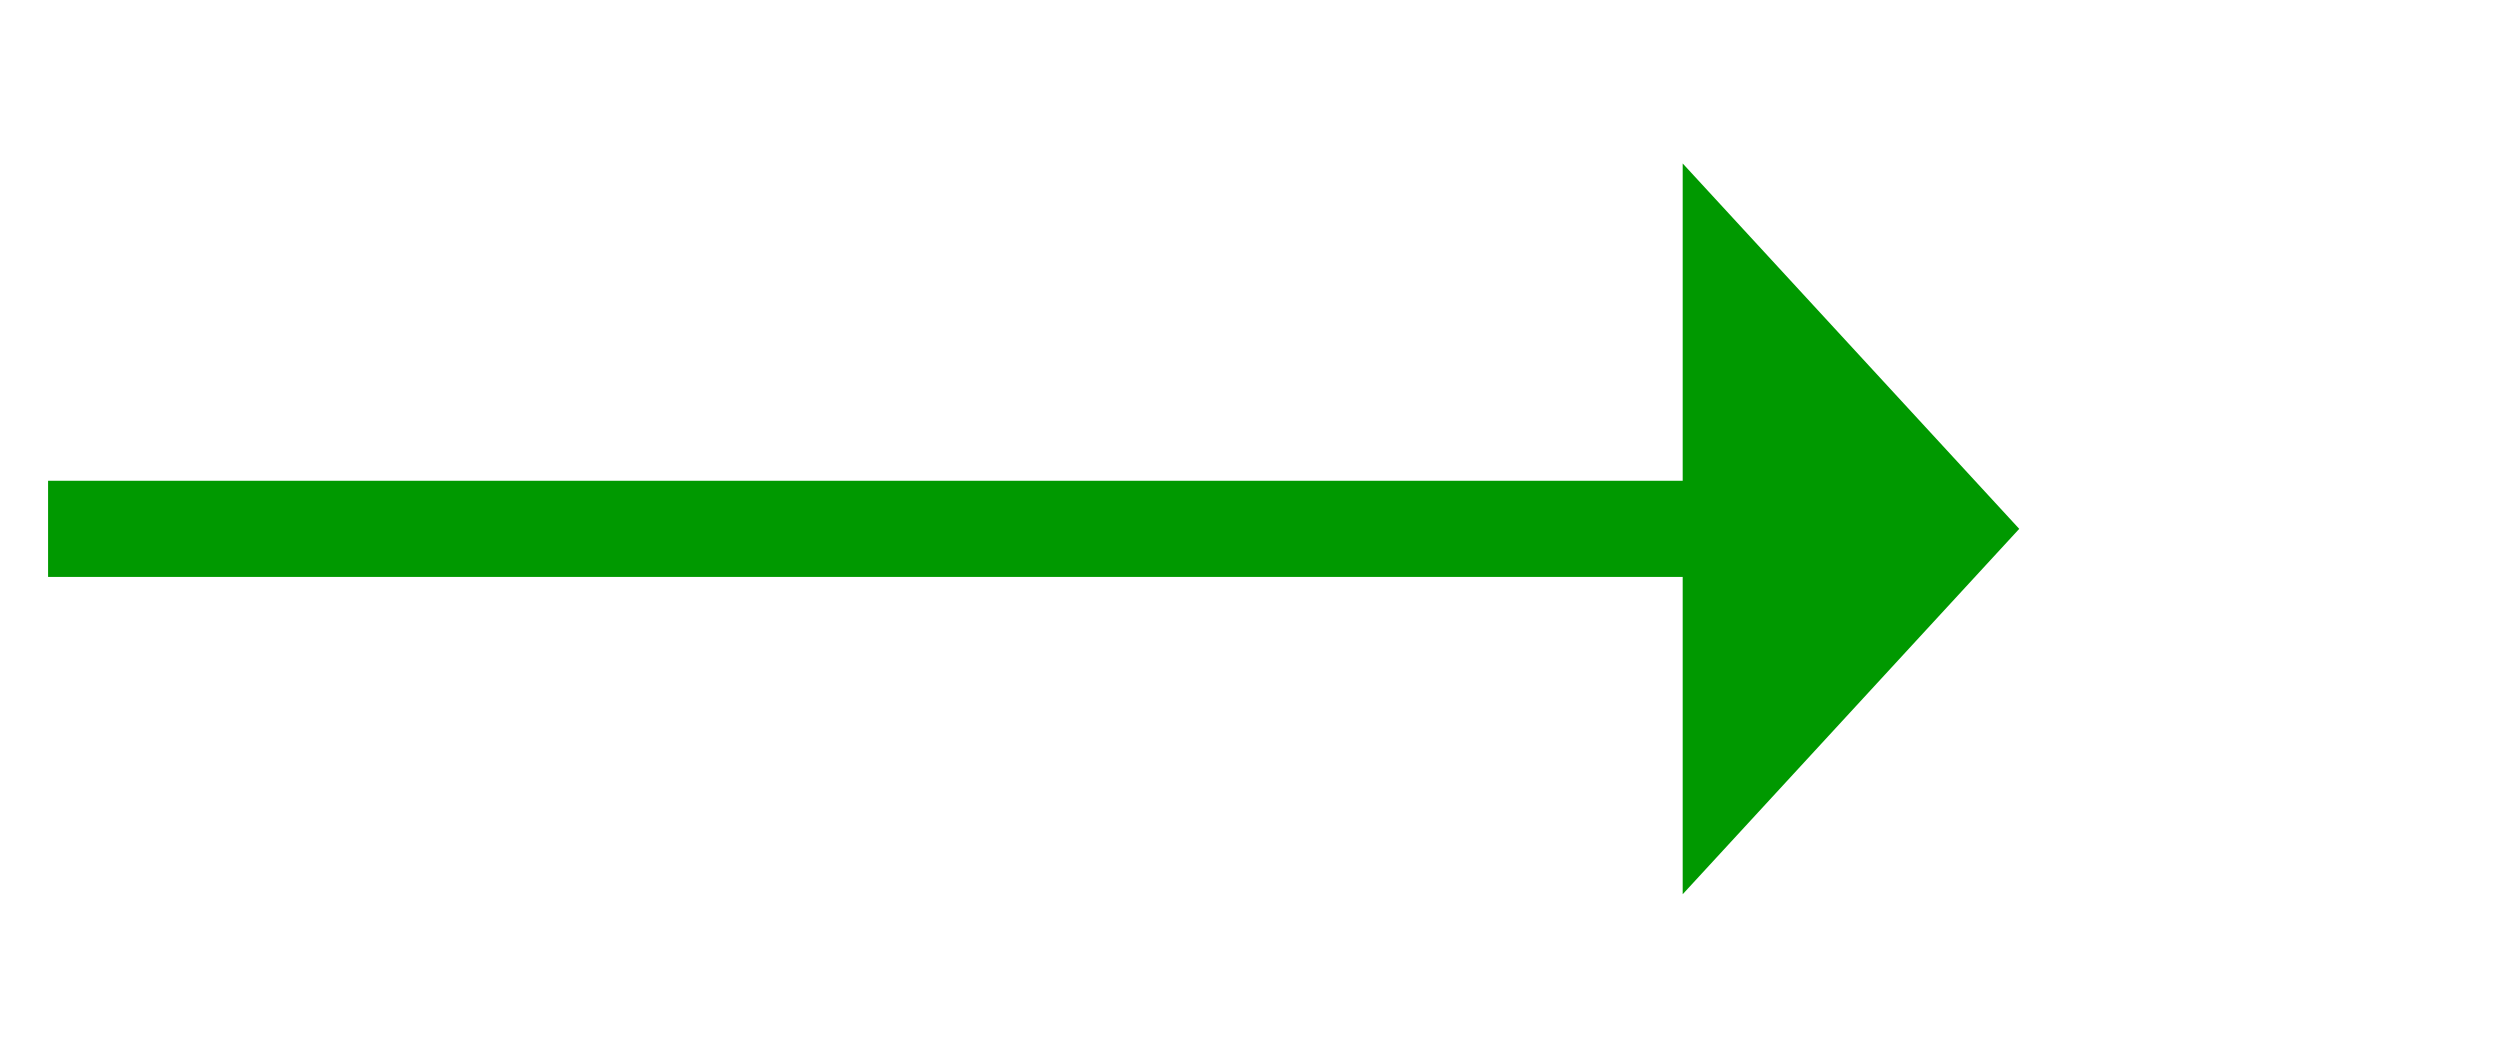 ﻿<?xml version="1.0" encoding="utf-8"?>
<svg version="1.1" xmlns:xlink="http://www.w3.org/1999/xlink" width="52px" height="22px" xmlns="http://www.w3.org/2000/svg">
  <g transform="matrix(1 0 0 1 -154 -311 )">
    <path d="M 189 329.6  L 196 322  L 189 314.4  L 189 329.6  Z " fill-rule="nonzero" fill="#009900" stroke="none" />
    <path d="M 155 322  L 190 322  " stroke-width="2" stroke="#009900" fill="none" />
  </g>
</svg>